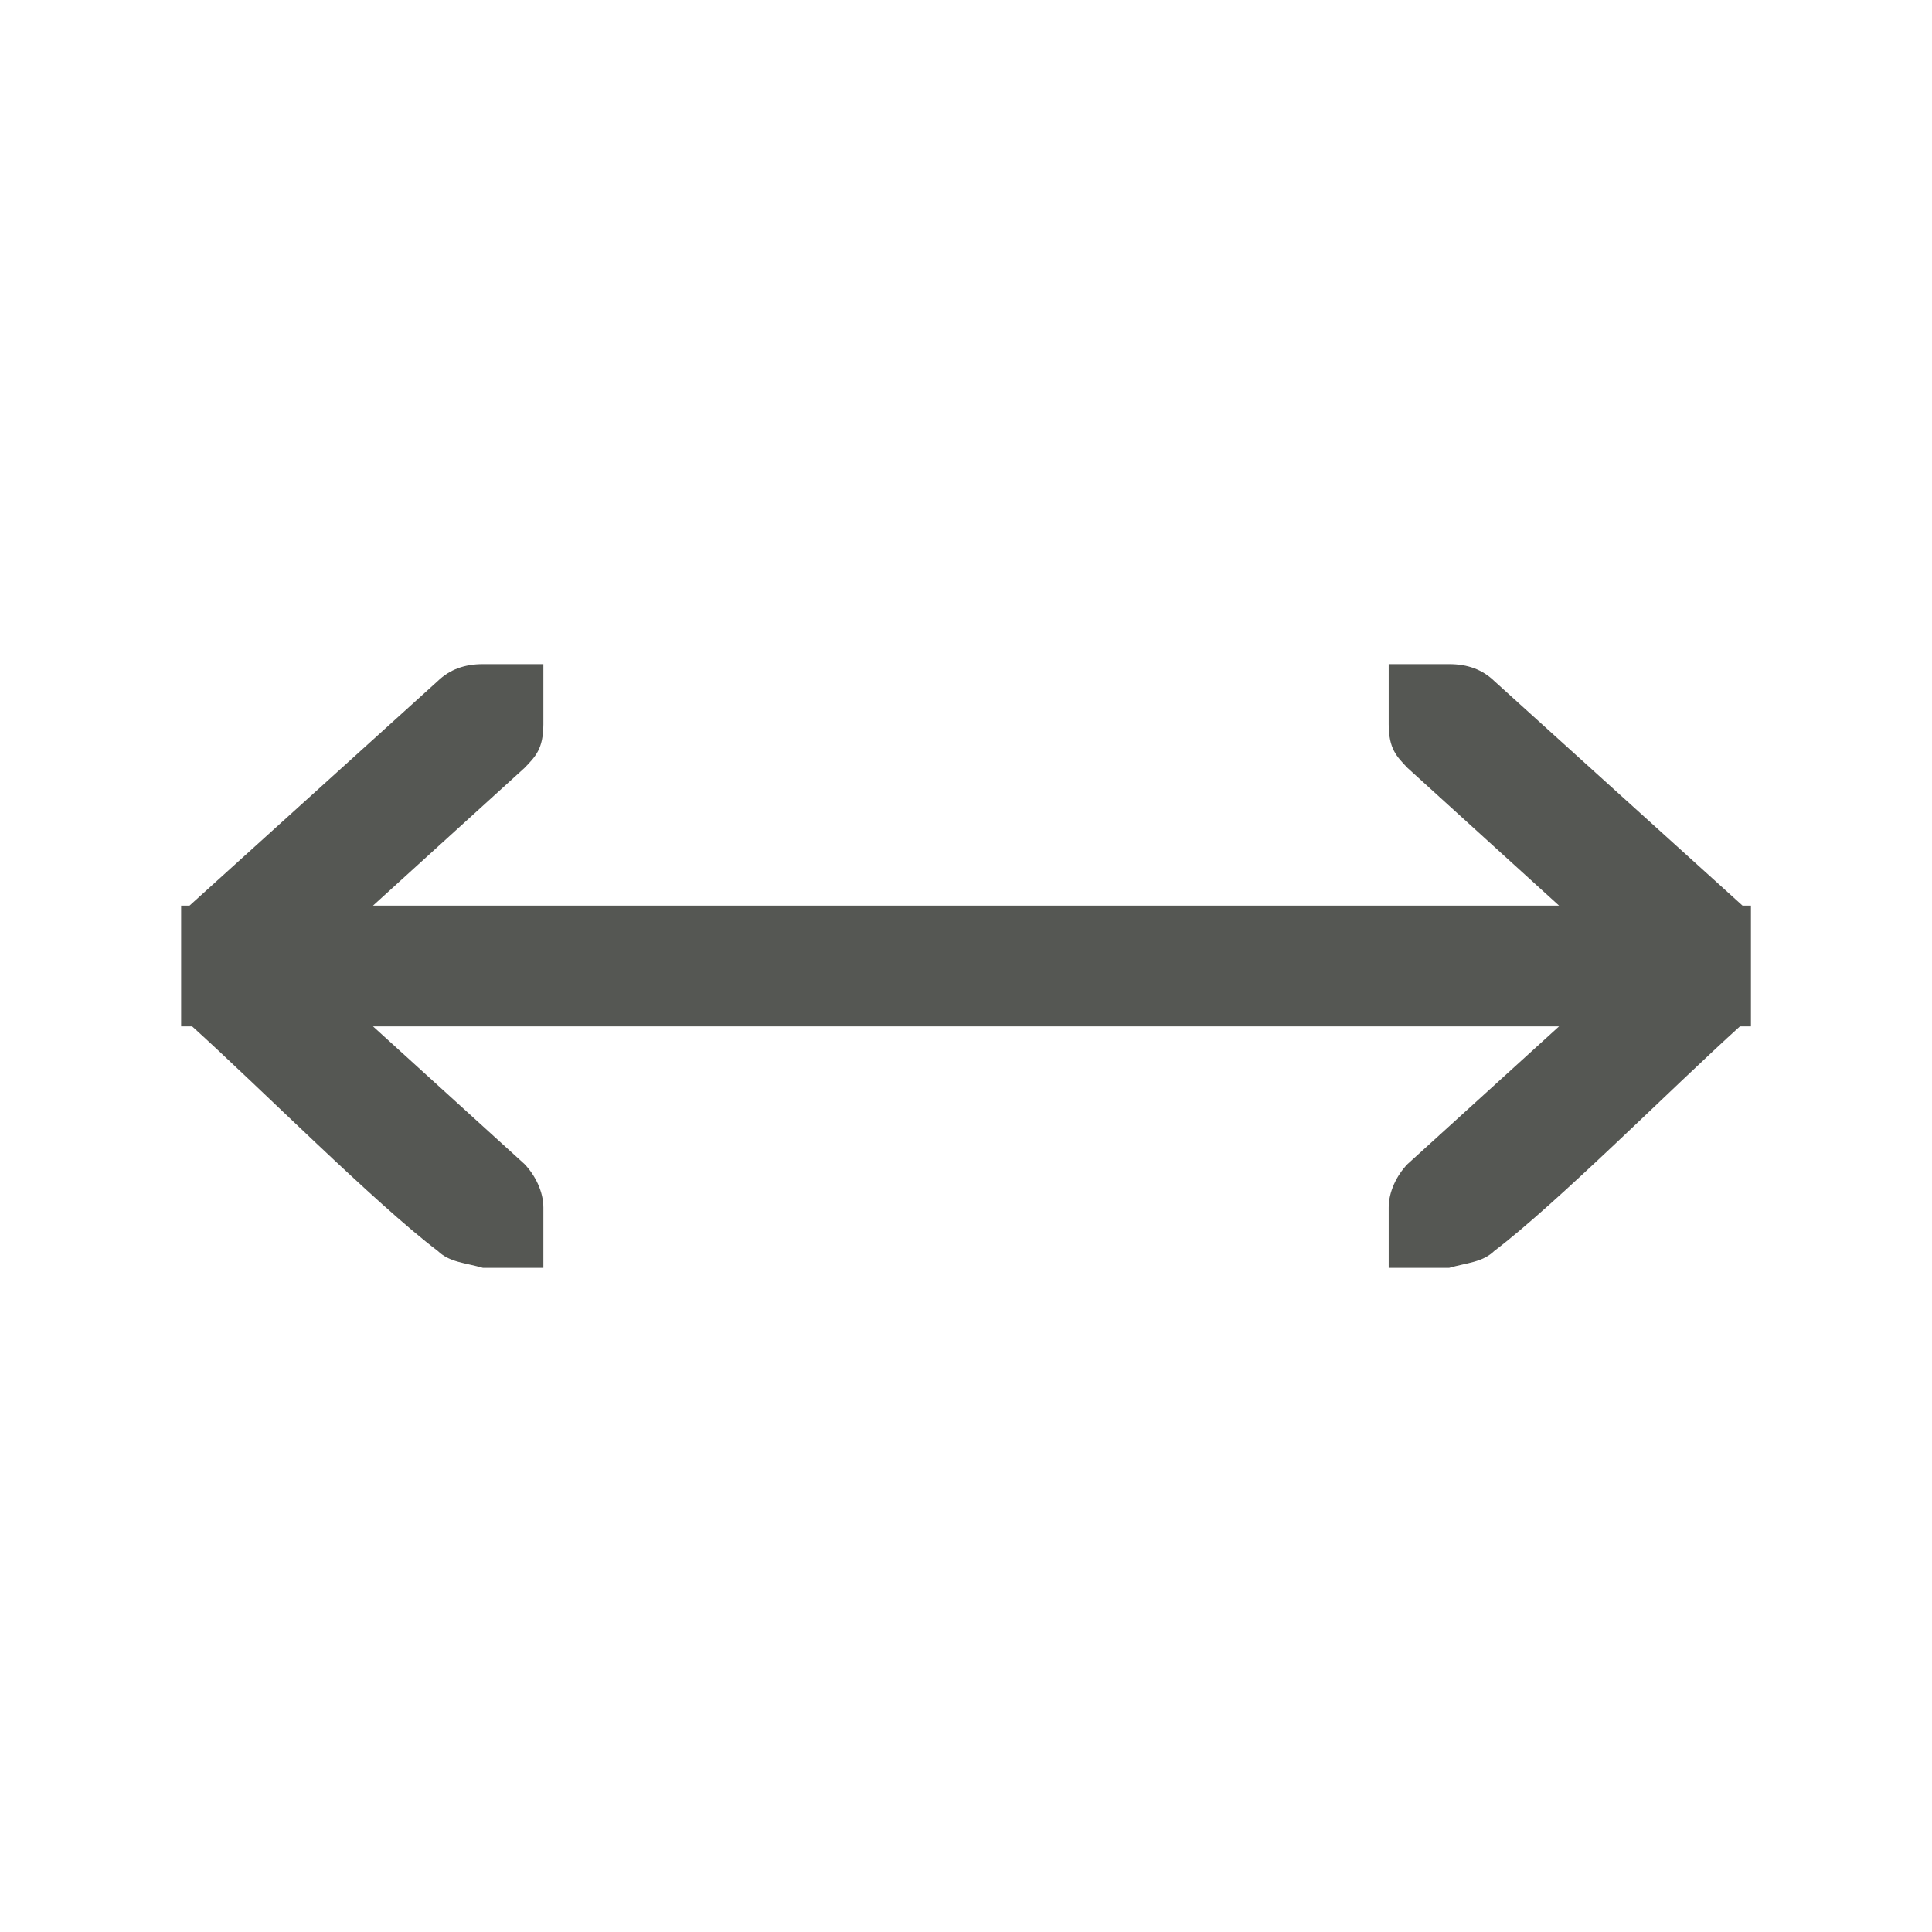 <svg height="32" viewBox="0 0 32 32" width="32" xmlns="http://www.w3.org/2000/svg"><path d="m8 11c-.309 0-.552.09-.75.281l-4.111 3.719h-.139v.125 1.705.17h.182c1.115 1.007 3.031 2.933 4.068 3.719.198.191.453.195.75.281h.586.414v-1c0-.257-.13-.528-.312-.719l-2.51-2.281h19.645l-2.51 2.281c-.183.19-.312.462-.312.719v1h.414.586c.297-.086.552-.09.75-.281 1.037-.786 2.953-2.712 4.068-3.719h.182v-.17-1.705-.125h-.139l-4.111-3.719c-.198-.191-.441-.281-.75-.281h-.586-.414v1c.003.404.13.528.312.719l2.51 2.281h-19.645l2.51-2.281c.183-.19.309-.315.312-.719v-1h-.414z" fill="#555753"/></svg>